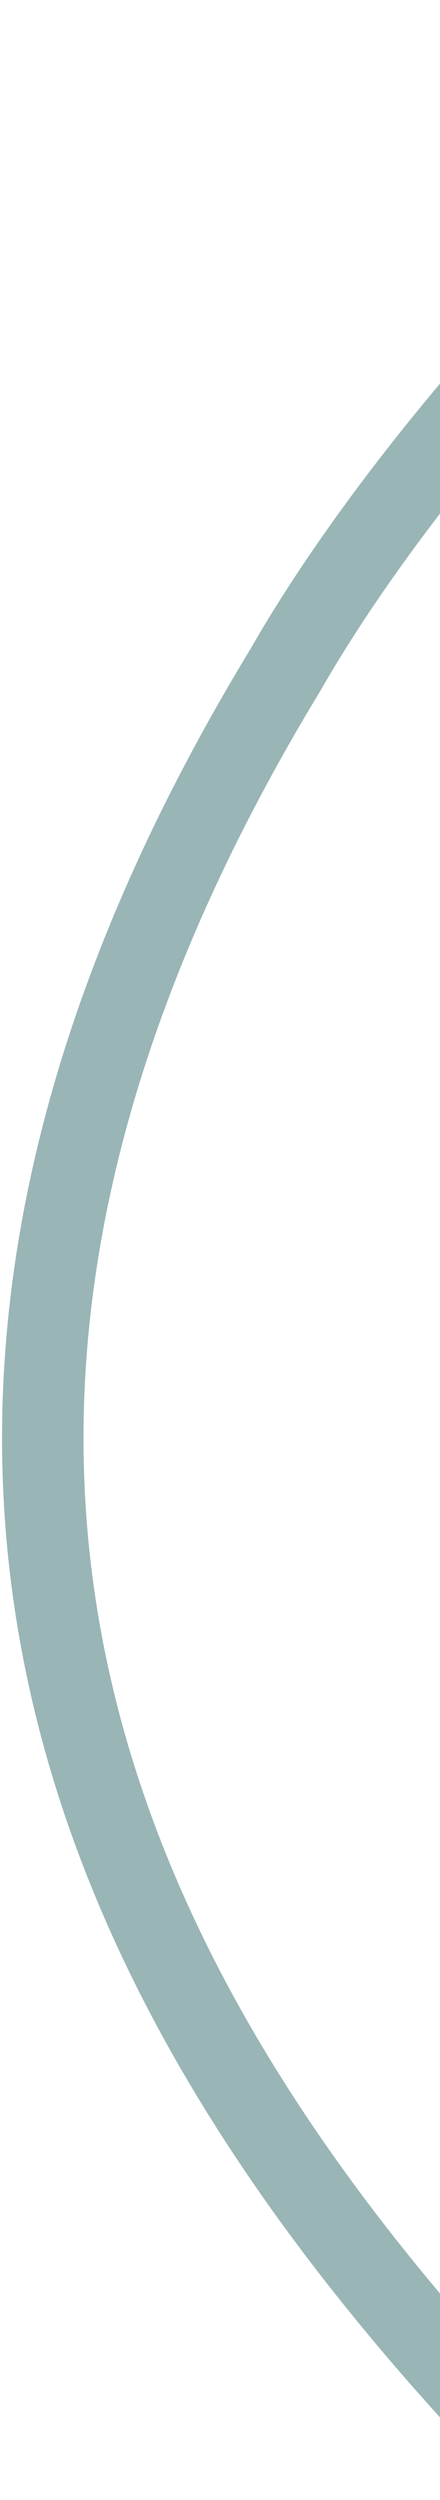 <svg width="216" height="1227" viewBox="0 0 216 1227" fill="none" xmlns="http://www.w3.org/2000/svg">
<g style="mix-blend-mode:multiply">
<path d="M946.336 -226.371C506.884 -142.456 225.878 178.484 140.306 328.465C-132.971 778.405 110.809 1084.83 394.261 1330.48C642.7 1545.79 962.898 1661.73 1120.24 1689.33C1323.59 1725.22 1775.55 1661.73 1956.63 1120.69C2137.72 579.66 1894.07 153.641 1749.61 8.261C1664.95 -104.915 1385.79 -310.287 946.336 -226.371Z" stroke="#99B5B6" stroke-width="40"/>
</g>
</svg>
